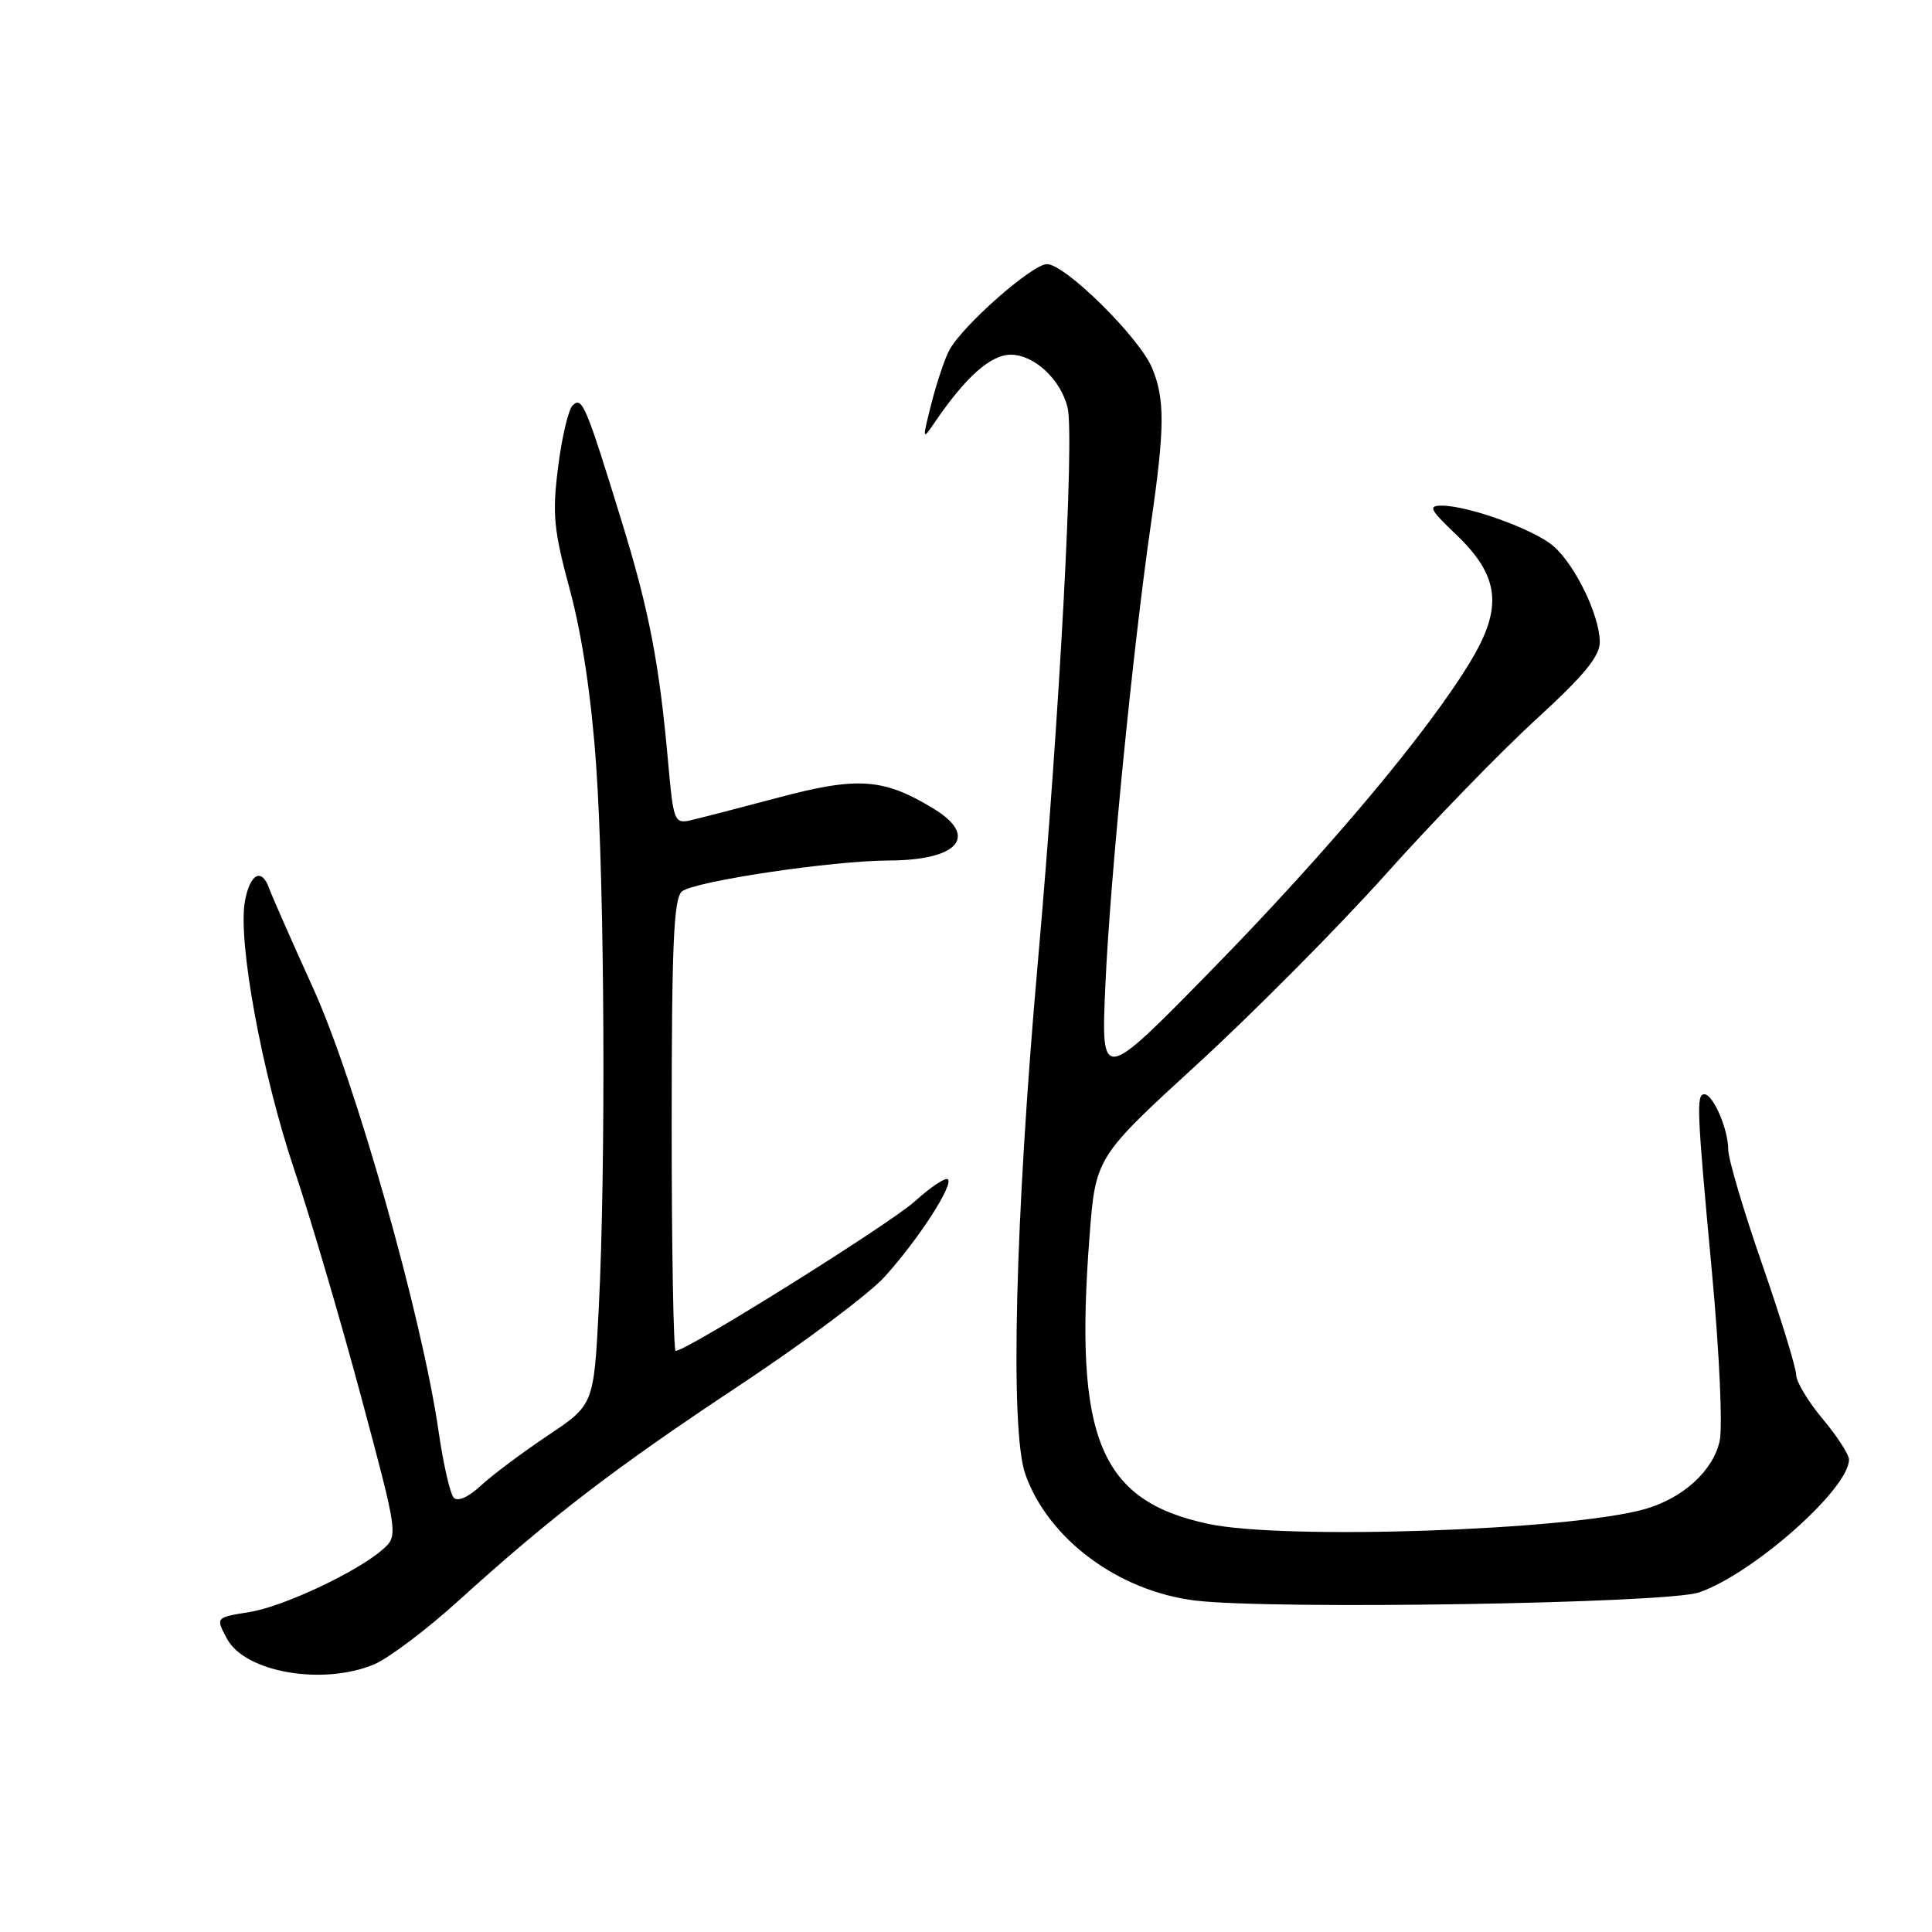 <?xml version="1.0" encoding="UTF-8" standalone="no"?>
<!DOCTYPE svg PUBLIC "-//W3C//DTD SVG 1.1//EN" "http://www.w3.org/Graphics/SVG/1.1/DTD/svg11.dtd" >
<svg xmlns="http://www.w3.org/2000/svg" xmlns:xlink="http://www.w3.org/1999/xlink" version="1.1" viewBox="0 0 256 256">
 <g >
 <path fill="currentColor"
d=" M 49.57 220.54 C 51.49 219.73 56.54 215.93 60.78 212.08 C 73.14 200.89 81.48 194.50 98.00 183.56 C 106.53 177.91 115.17 171.44 117.22 169.18 C 121.67 164.26 126.36 157.03 125.60 156.27 C 125.30 155.97 123.32 157.28 121.20 159.20 C 117.87 162.20 91.01 179.00 89.53 179.00 C 89.24 179.00 89.00 165.56 89.00 149.12 C 89.00 125.17 89.27 119.02 90.36 118.12 C 91.97 116.78 110.27 114.04 117.82 114.02 C 126.98 113.99 129.72 110.83 123.75 107.18 C 117.10 103.12 113.69 102.87 103.15 105.68 C 97.84 107.09 92.54 108.46 91.38 108.72 C 89.39 109.15 89.21 108.66 88.56 101.34 C 87.38 87.97 86.03 80.92 82.35 69.00 C 77.61 53.61 77.13 52.47 75.87 53.73 C 75.31 54.29 74.44 57.97 73.95 61.90 C 73.16 68.14 73.36 70.21 75.54 78.27 C 77.14 84.22 78.37 92.47 79.00 101.50 C 80.12 117.62 80.29 154.60 79.34 173.32 C 78.68 186.14 78.68 186.14 72.59 190.21 C 69.24 192.45 65.26 195.43 63.74 196.83 C 62.06 198.39 60.65 199.02 60.12 198.44 C 59.64 197.92 58.73 193.96 58.11 189.64 C 55.93 174.53 47.08 143.24 41.52 131.00 C 38.65 124.67 36.02 118.71 35.68 117.75 C 34.69 114.94 33.14 115.72 32.46 119.38 C 31.47 124.62 34.71 142.26 38.99 154.98 C 41.12 161.32 45.10 174.82 47.83 185.00 C 52.79 203.50 52.79 203.50 50.65 205.36 C 47.22 208.34 37.50 212.90 33.08 213.60 C 28.55 214.33 28.56 214.31 30.08 217.15 C 32.46 221.59 42.76 223.38 49.57 220.54 Z  M 225.15 211.00 C 232.34 208.49 245.00 197.27 245.00 193.40 C 245.00 192.73 243.43 190.30 241.50 188.00 C 239.57 185.70 238.00 183.07 238.00 182.16 C 237.99 181.24 235.97 174.66 233.50 167.53 C 231.02 160.40 229.00 153.56 229.00 152.33 C 229.00 149.63 227.00 145.00 225.84 145.00 C 224.75 145.00 224.83 146.98 226.88 169.00 C 227.82 179.18 228.27 189.03 227.87 190.91 C 227.02 194.87 223.01 198.53 217.93 199.97 C 207.92 202.80 170.14 204.08 160.09 201.92 C 145.73 198.85 142.32 190.61 144.36 163.93 C 145.17 153.35 145.17 153.35 158.73 140.93 C 166.18 134.09 177.40 122.79 183.65 115.81 C 189.90 108.83 198.84 99.62 203.51 95.35 C 209.94 89.46 211.99 86.96 211.98 85.04 C 211.95 81.55 208.76 74.94 205.88 72.40 C 203.38 70.19 194.60 67.00 191.02 67.00 C 189.21 67.00 189.47 67.52 192.87 70.76 C 198.70 76.31 199.19 80.43 194.86 87.62 C 189.24 96.96 176.03 112.70 160.57 128.50 C 145.89 143.50 145.89 143.50 146.47 130.50 C 147.09 116.47 150.13 85.75 152.52 69.31 C 154.35 56.70 154.37 52.82 152.64 48.72 C 150.91 44.65 141.13 35.00 138.73 35.00 C 136.77 35.00 127.53 43.15 125.78 46.41 C 125.19 47.51 124.13 50.68 123.42 53.45 C 122.19 58.30 122.20 58.40 123.82 56.02 C 127.93 49.97 131.26 47.00 133.93 47.00 C 137.03 47.00 140.55 50.27 141.46 54.00 C 142.39 57.81 140.39 95.08 137.52 127.50 C 134.50 161.56 133.81 189.56 135.86 195.34 C 138.89 203.92 148.18 210.83 158.37 212.08 C 168.48 213.31 220.93 212.47 225.15 211.00 Z "/>
</g>
</svg>